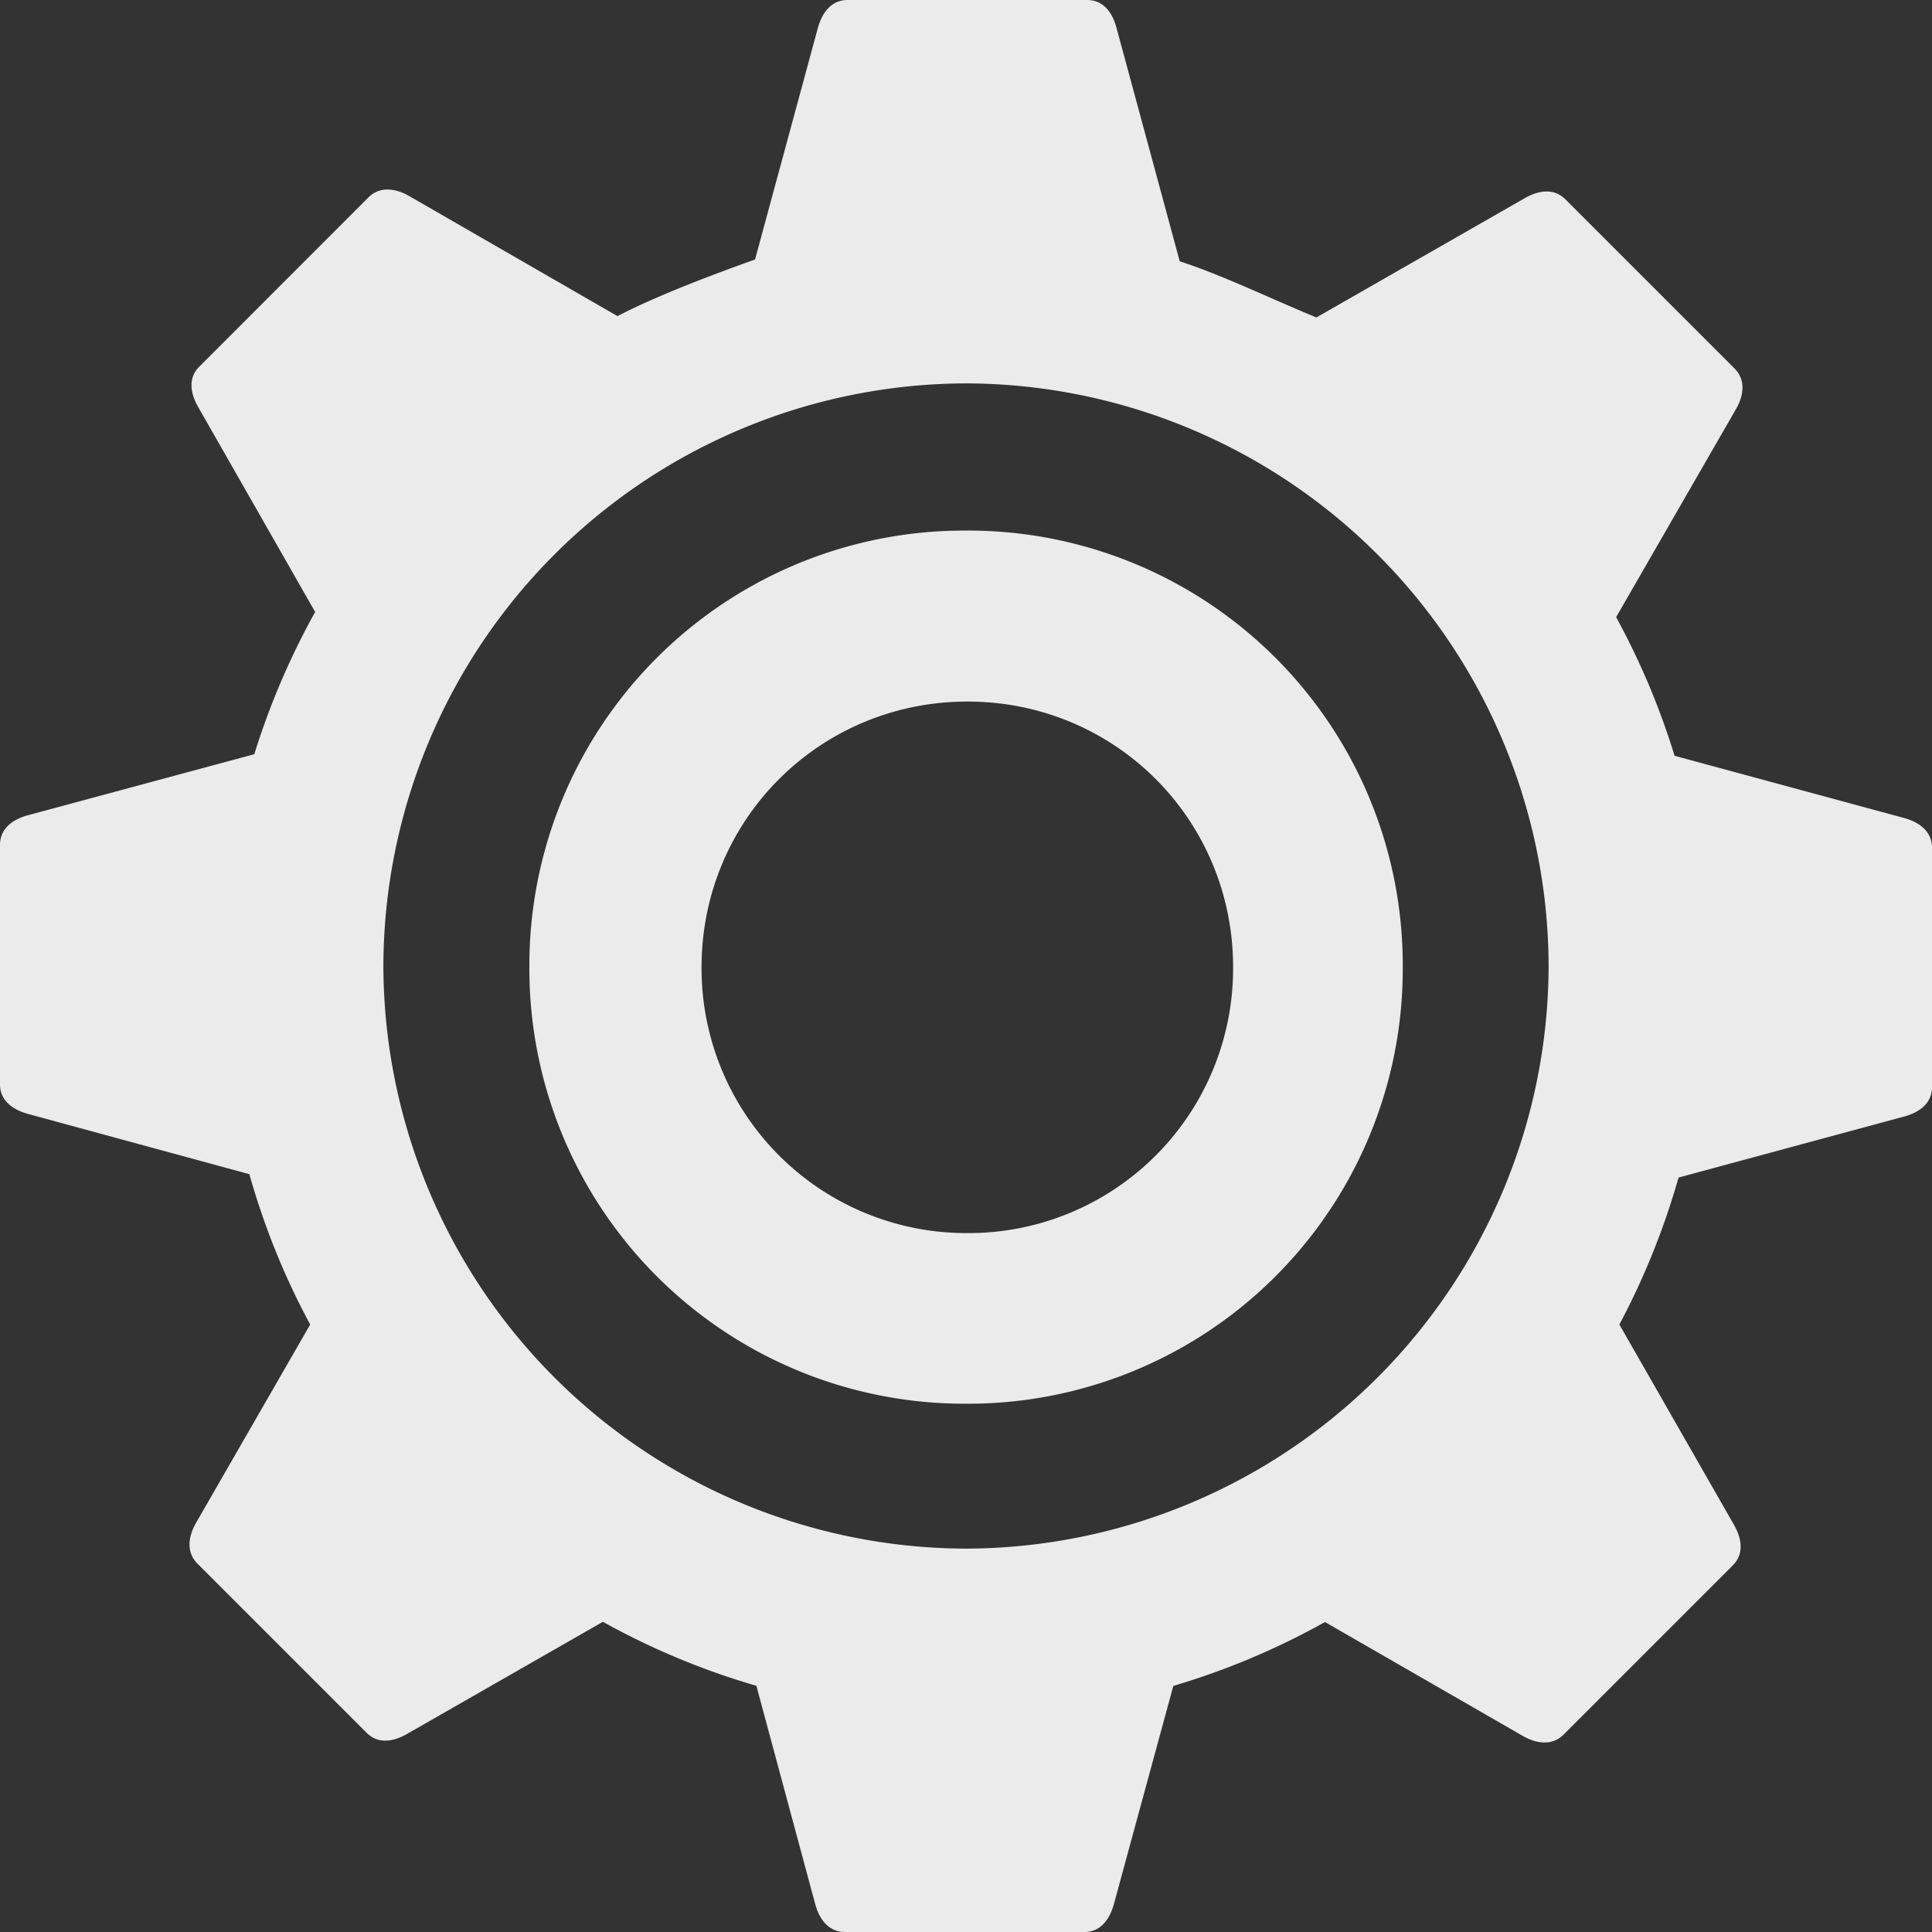 <svg xmlns="http://www.w3.org/2000/svg" height="16" viewBox="0 0 16 16" width="16"><rect x="0" y="0" width="16" height="16" fill="#333333" stroke="none"/><title>Template icons dark</title><defs><linearGradient id="b"><stop offset="0" stop-color="#cfdde2"/><stop offset="1" stop-color="#90a1b1"/></linearGradient><linearGradient id="g"><stop offset="0" stop-color="#fff" stop-opacity="0"/><stop offset=".48" stop-color="#fff"/><stop offset="1" stop-color="#f5f6f6" stop-opacity="0"/></linearGradient><linearGradient id="e"><stop offset="0" stop-color="#eaf2f7"/><stop offset="1" stop-color="#99b4c0"/></linearGradient><linearGradient id="f"><stop offset="0" stop-color="#c1dae3"/><stop offset="1" stop-color="#8a98b4"/></linearGradient><linearGradient id="d"><stop offset="0" stop-color="#d2d2d2"/><stop offset="1" stop-color="#939393"/></linearGradient><linearGradient id="c"><stop offset="0" stop-color="#671e1e"/><stop offset="1" stop-color="#d04044"/></linearGradient><linearGradient id="a"><stop offset="0" stop-color="#0c528e"/><stop offset="1" stop-color="#5fb19b"/></linearGradient></defs><path style="isolation:auto;mix-blend-mode:normal;marker:none" d="M7.02 0c-.137 0-.213.108-.247.232l-.52 1.917c-.356.127-.824.304-1.139.469l-1.723-.993c-.112-.065-.244-.086-.34.01L1.65 3.037c-.096.096-.072.224-.008.335l.968 1.696c-.208.374-.377.769-.504 1.178l-1.873.505C.108 6.784 0 6.86 0 6.997v1.984c0 .136.108.21.232.244l1.833.499c.122.431.29.85.504 1.245l-.944 1.64c-.065.112-.086.244.01.34l1.402 1.402c.096.096.224.072.335.008l1.621-.928c.402.224.83.402 1.271.53l.487 1.807c.033.124.11.232.246.232h1.984c.136 0 .21-.108.244-.232l.492-1.806a6.165 6.165 0 0 0 1.256-.529l1.636.942c.112.065.244.086.34-.01l1.402-1.402c.096-.096.072-.226.008-.337l-.948-1.657c.206-.387.37-.795.49-1.217l1.867-.505c.124-.033.232-.108.232-.244V7.02c0-.136-.108-.212-.232-.246l-1.9-.515a6.152 6.152 0 0 0-.484-1.148l.991-1.72c.065-.111.086-.242-.01-.339L12.963 1.65c-.096-.096-.226-.072-.337-.008l-1.724.987c-.38-.156-.777-.35-1.132-.465L9.247.233C9.214.107 9.14 0 9.003 0zM8 3.175A4.838 4.838 0 0 1 12.825 8 4.838 4.838 0 0 1 8 12.825 4.838 4.838 0 0 1 3.175 8 4.838 4.838 0 0 1 8 3.175zm.002 1.219a3.601 3.601 0 0 0-3.618 3.614 3.603 3.603 0 0 0 3.618 3.617 3.6 3.6 0 0 0 3.615-3.617 3.598 3.598 0 0 0-3.615-3.614zm.01 1.416c1.223 0 2.2.977 2.2 2.2a2.191 2.191 0 0 1-2.2 2.202A2.193 2.193 0 0 1 5.81 8.01c0-1.223.98-2.2 2.202-2.2z" color="#000" overflow="visible" opacity=".9" fill="#fff" stroke-width=".333" stroke-opacity=".141" paint-order="fill markers stroke"/></svg>